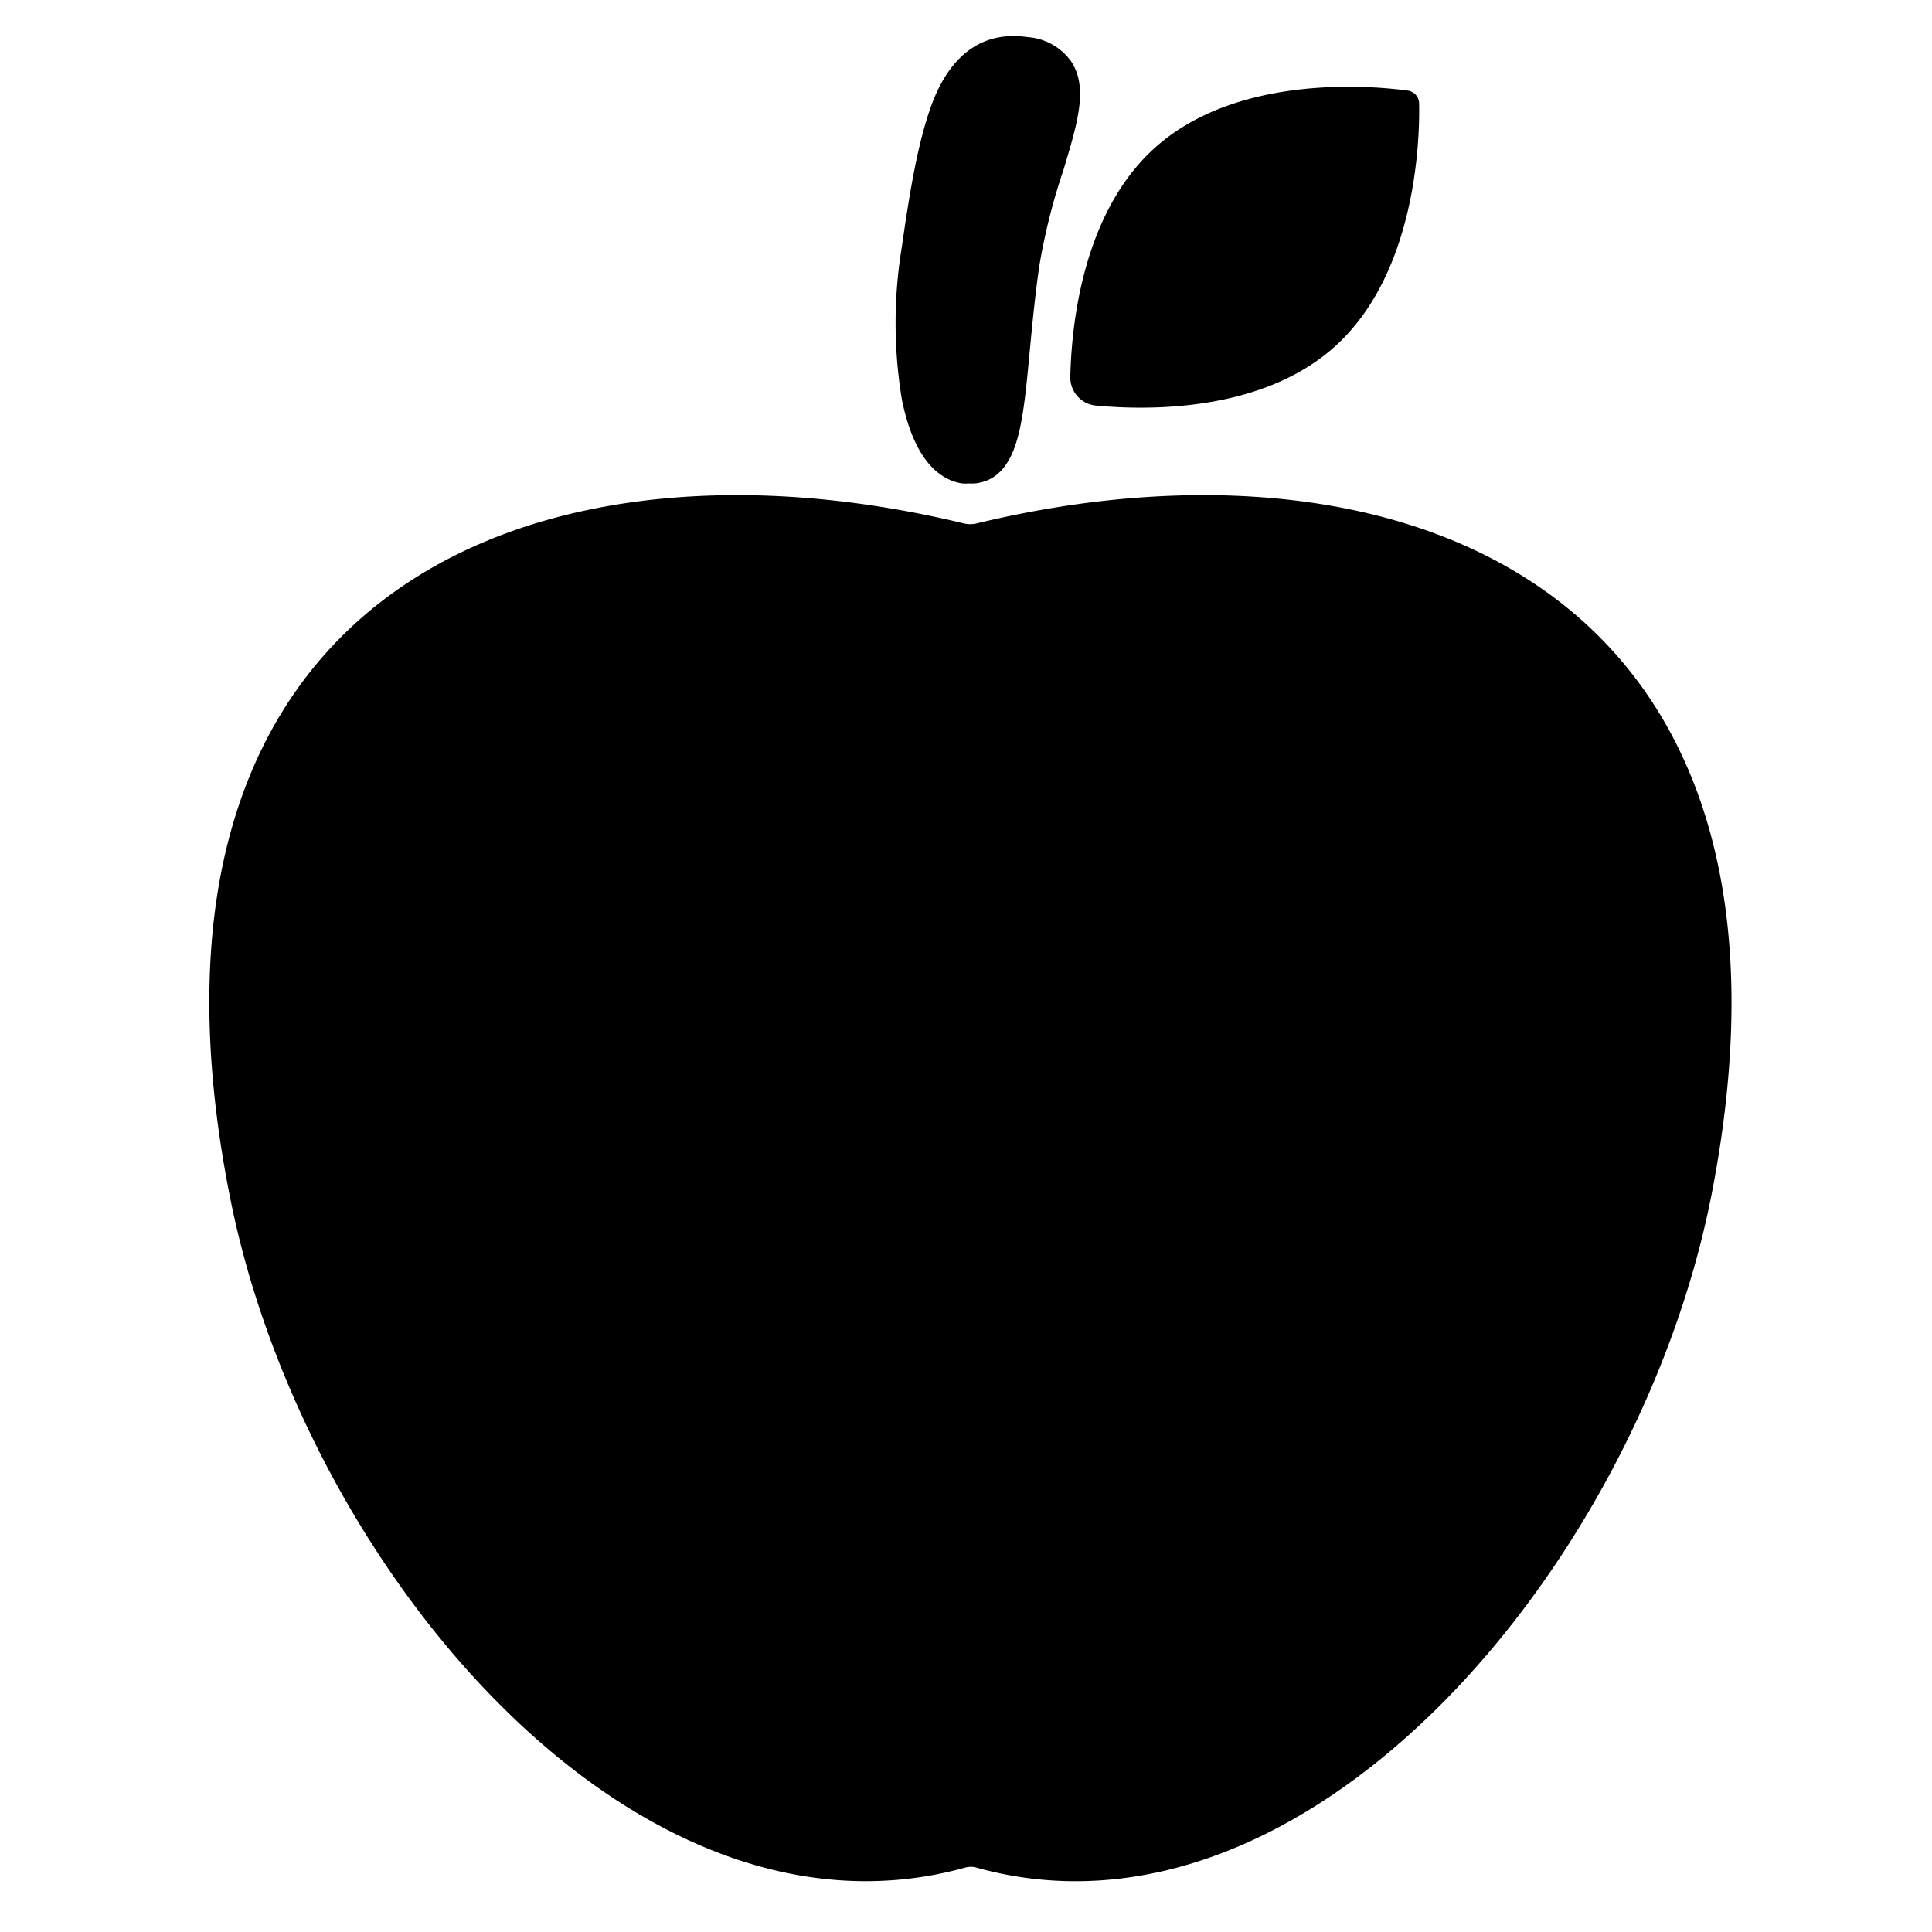 <svg id="レイヤー_1" data-name="レイヤー 1" xmlns="http://www.w3.org/2000/svg" viewBox="0 0 128 128"><title>stamp</title><path d="M64.65,34.69a1.88,1.88,0,0,1-.74,0C35.58,27.82,7.3,39.07,15.22,79.22,20,103.61,41.91,129.9,64,123.72a1.4,1.4,0,0,1,.64,0c22,6.19,43.93-20.11,48.74-44.5C121.25,39.07,93,27.82,64.65,34.69Z"/><path d="M71,4.12a3.86,3.86,0,0,0-2.9-1.66c-2.85-.42-5,1-6.28,4.22-1,2.57-1.57,6.18-2.07,9.67a31,31,0,0,0,0,10.11c.85,4.24,2.67,5.37,4,5.57a3.06,3.06,0,0,0,.44,0A2.68,2.68,0,0,0,66,31.48c1.56-1.23,1.83-4,2.23-8.3.16-1.67.34-3.57.62-5.52a40.89,40.89,0,0,1,1.61-6.41C71.36,8.24,72.11,5.86,71,4.12Z"/><path d="M88.39,23c-4.85,4.33-12.44,4.19-15.78,3.87A1.87,1.87,0,0,1,70.91,25c.07-3.35.78-10.91,5.64-15.24C81.93,4.95,90.68,5.65,93.26,6a.87.87,0,0,1,.76.86C94.07,9.44,93.77,18.21,88.39,23Z"/></svg>